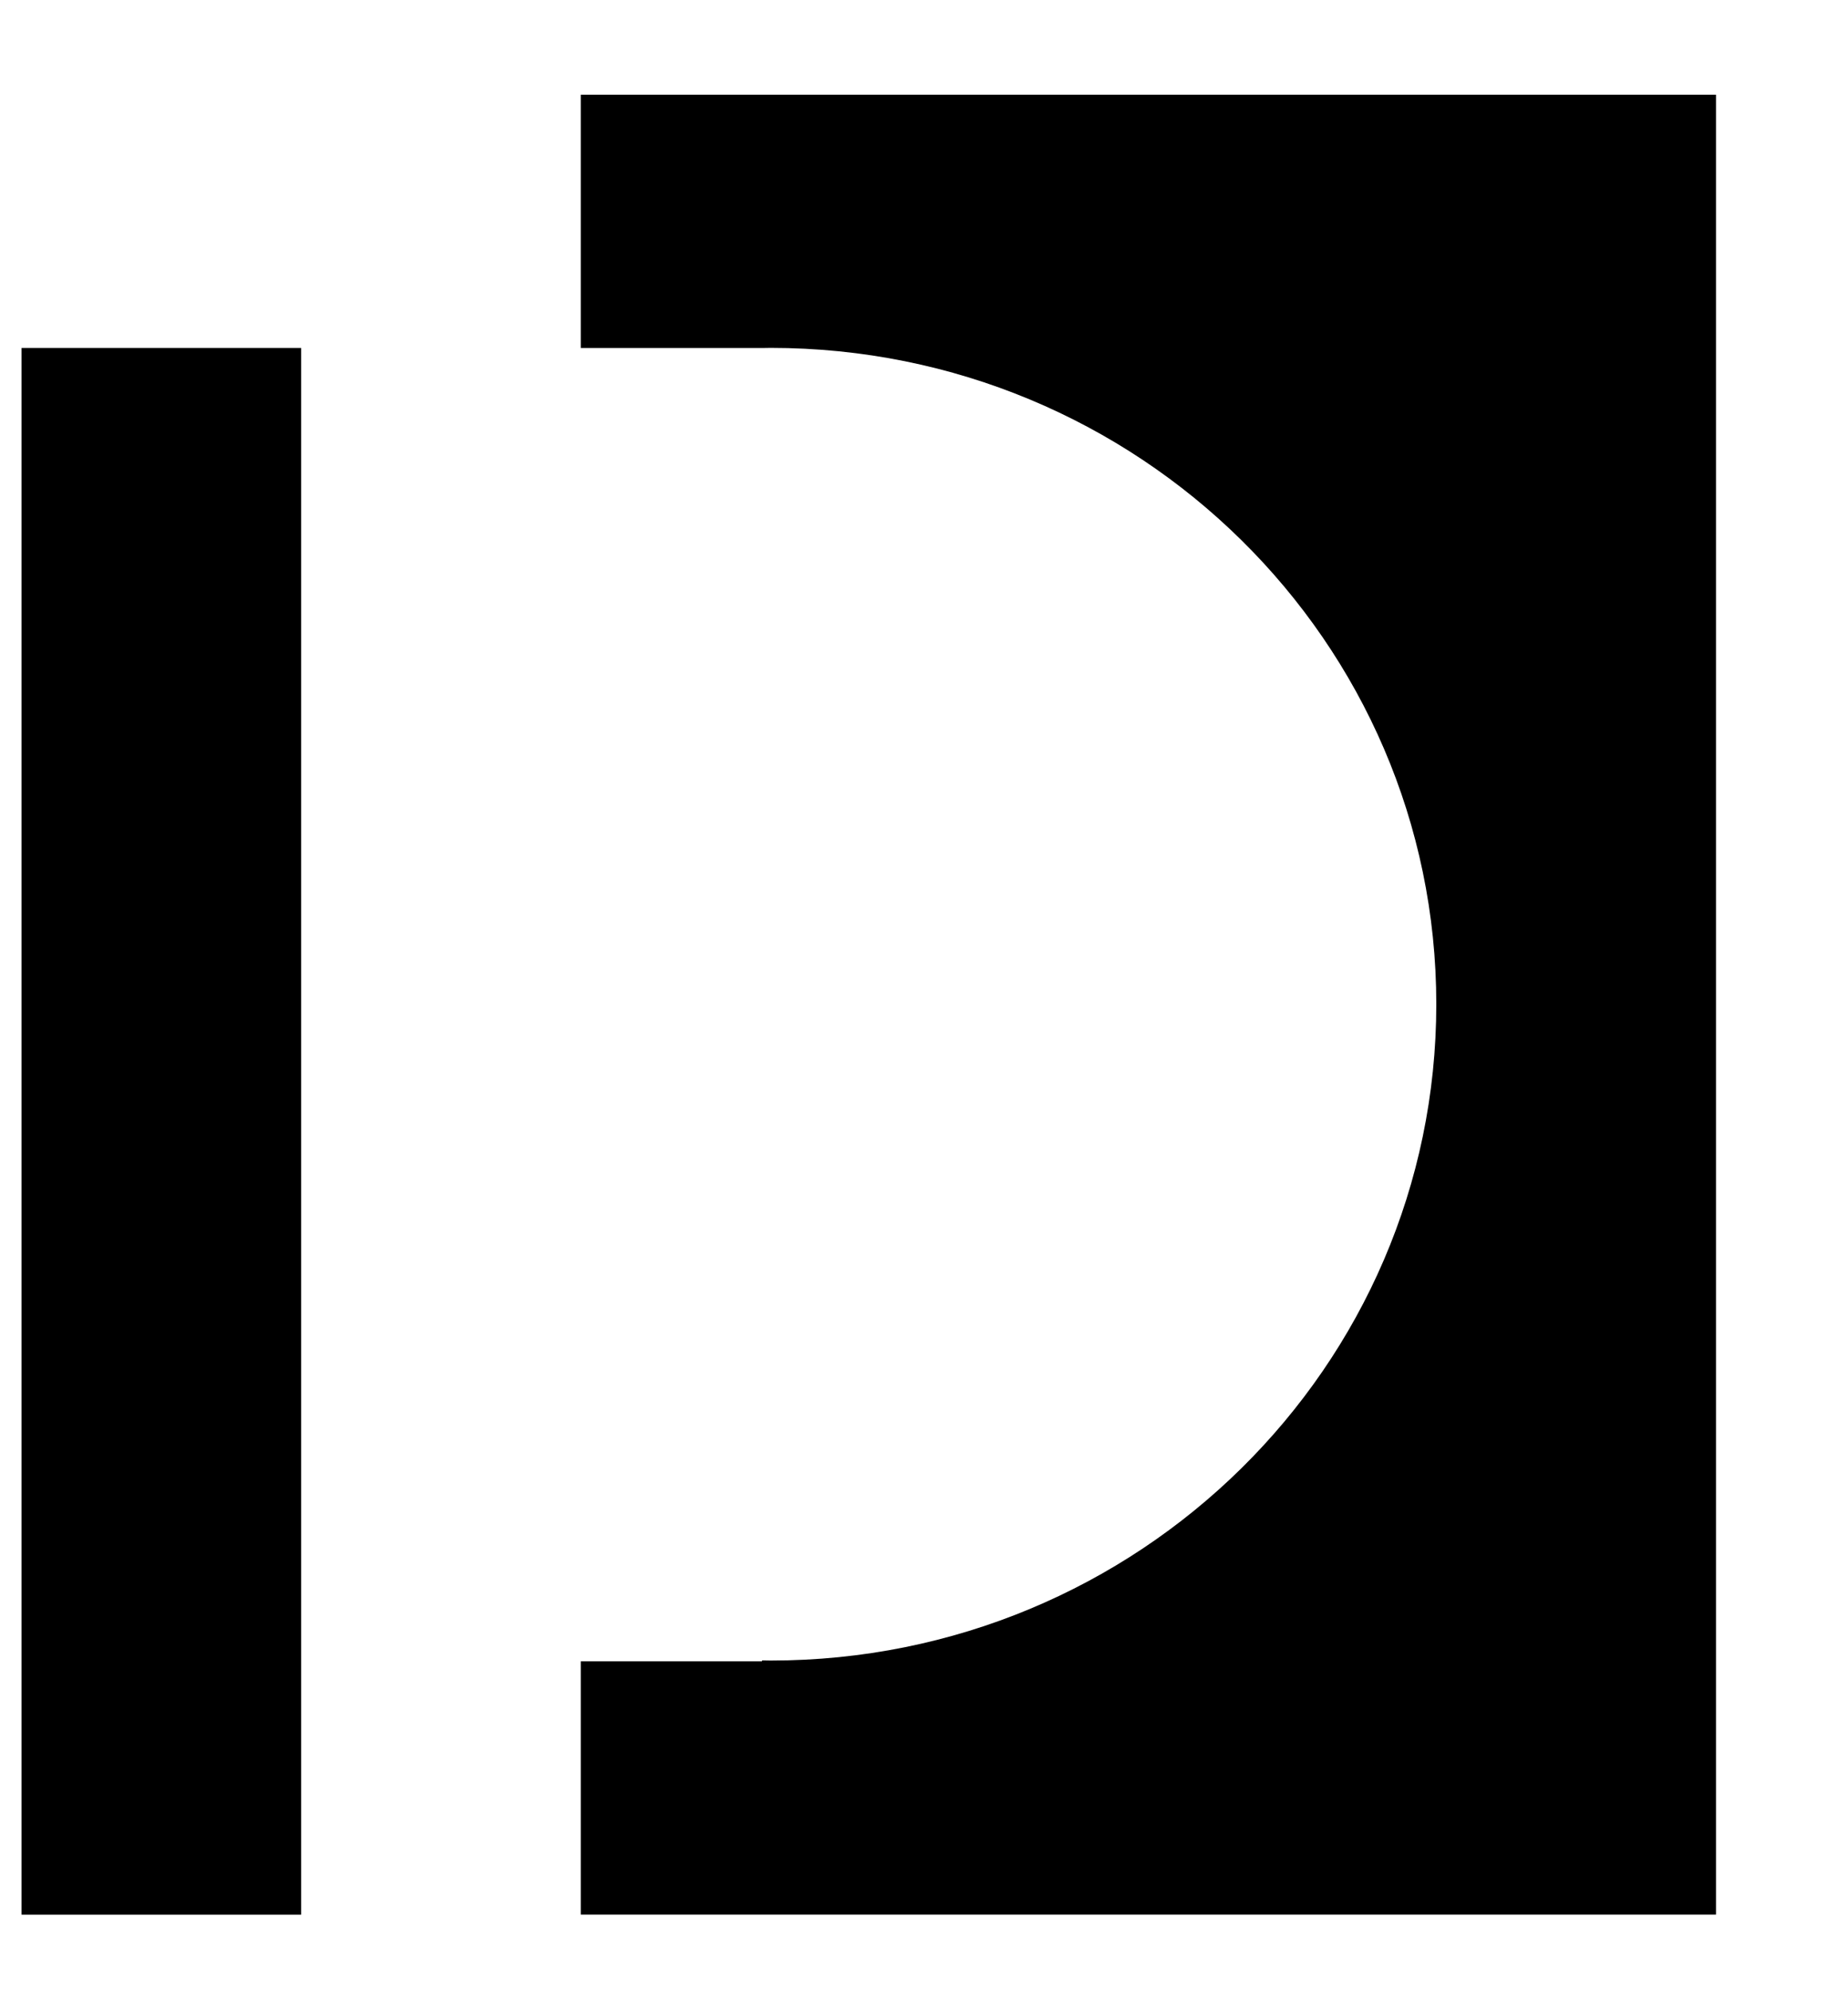 <svg width="39" height="42" viewBox="0 0 42 42" fill="none" xmlns="http://www.w3.org/2000/svg">
<path d="M13.199 0.536V6.289H17.319V6.29C17.385 6.289 17.452 6.287 17.517 6.287C25.871 6.287 32.643 12.962 32.643 21.195C32.643 29.429 25.871 36.104 17.517 36.104C17.452 36.104 17.385 36.102 17.319 36.101V36.122H13.199V41.874H39V0.536H13.199Z" fill="black"/>
<path d="M6.844 6.289H0.49V41.876H6.844V6.289Z" fill="black"/>
</svg>
